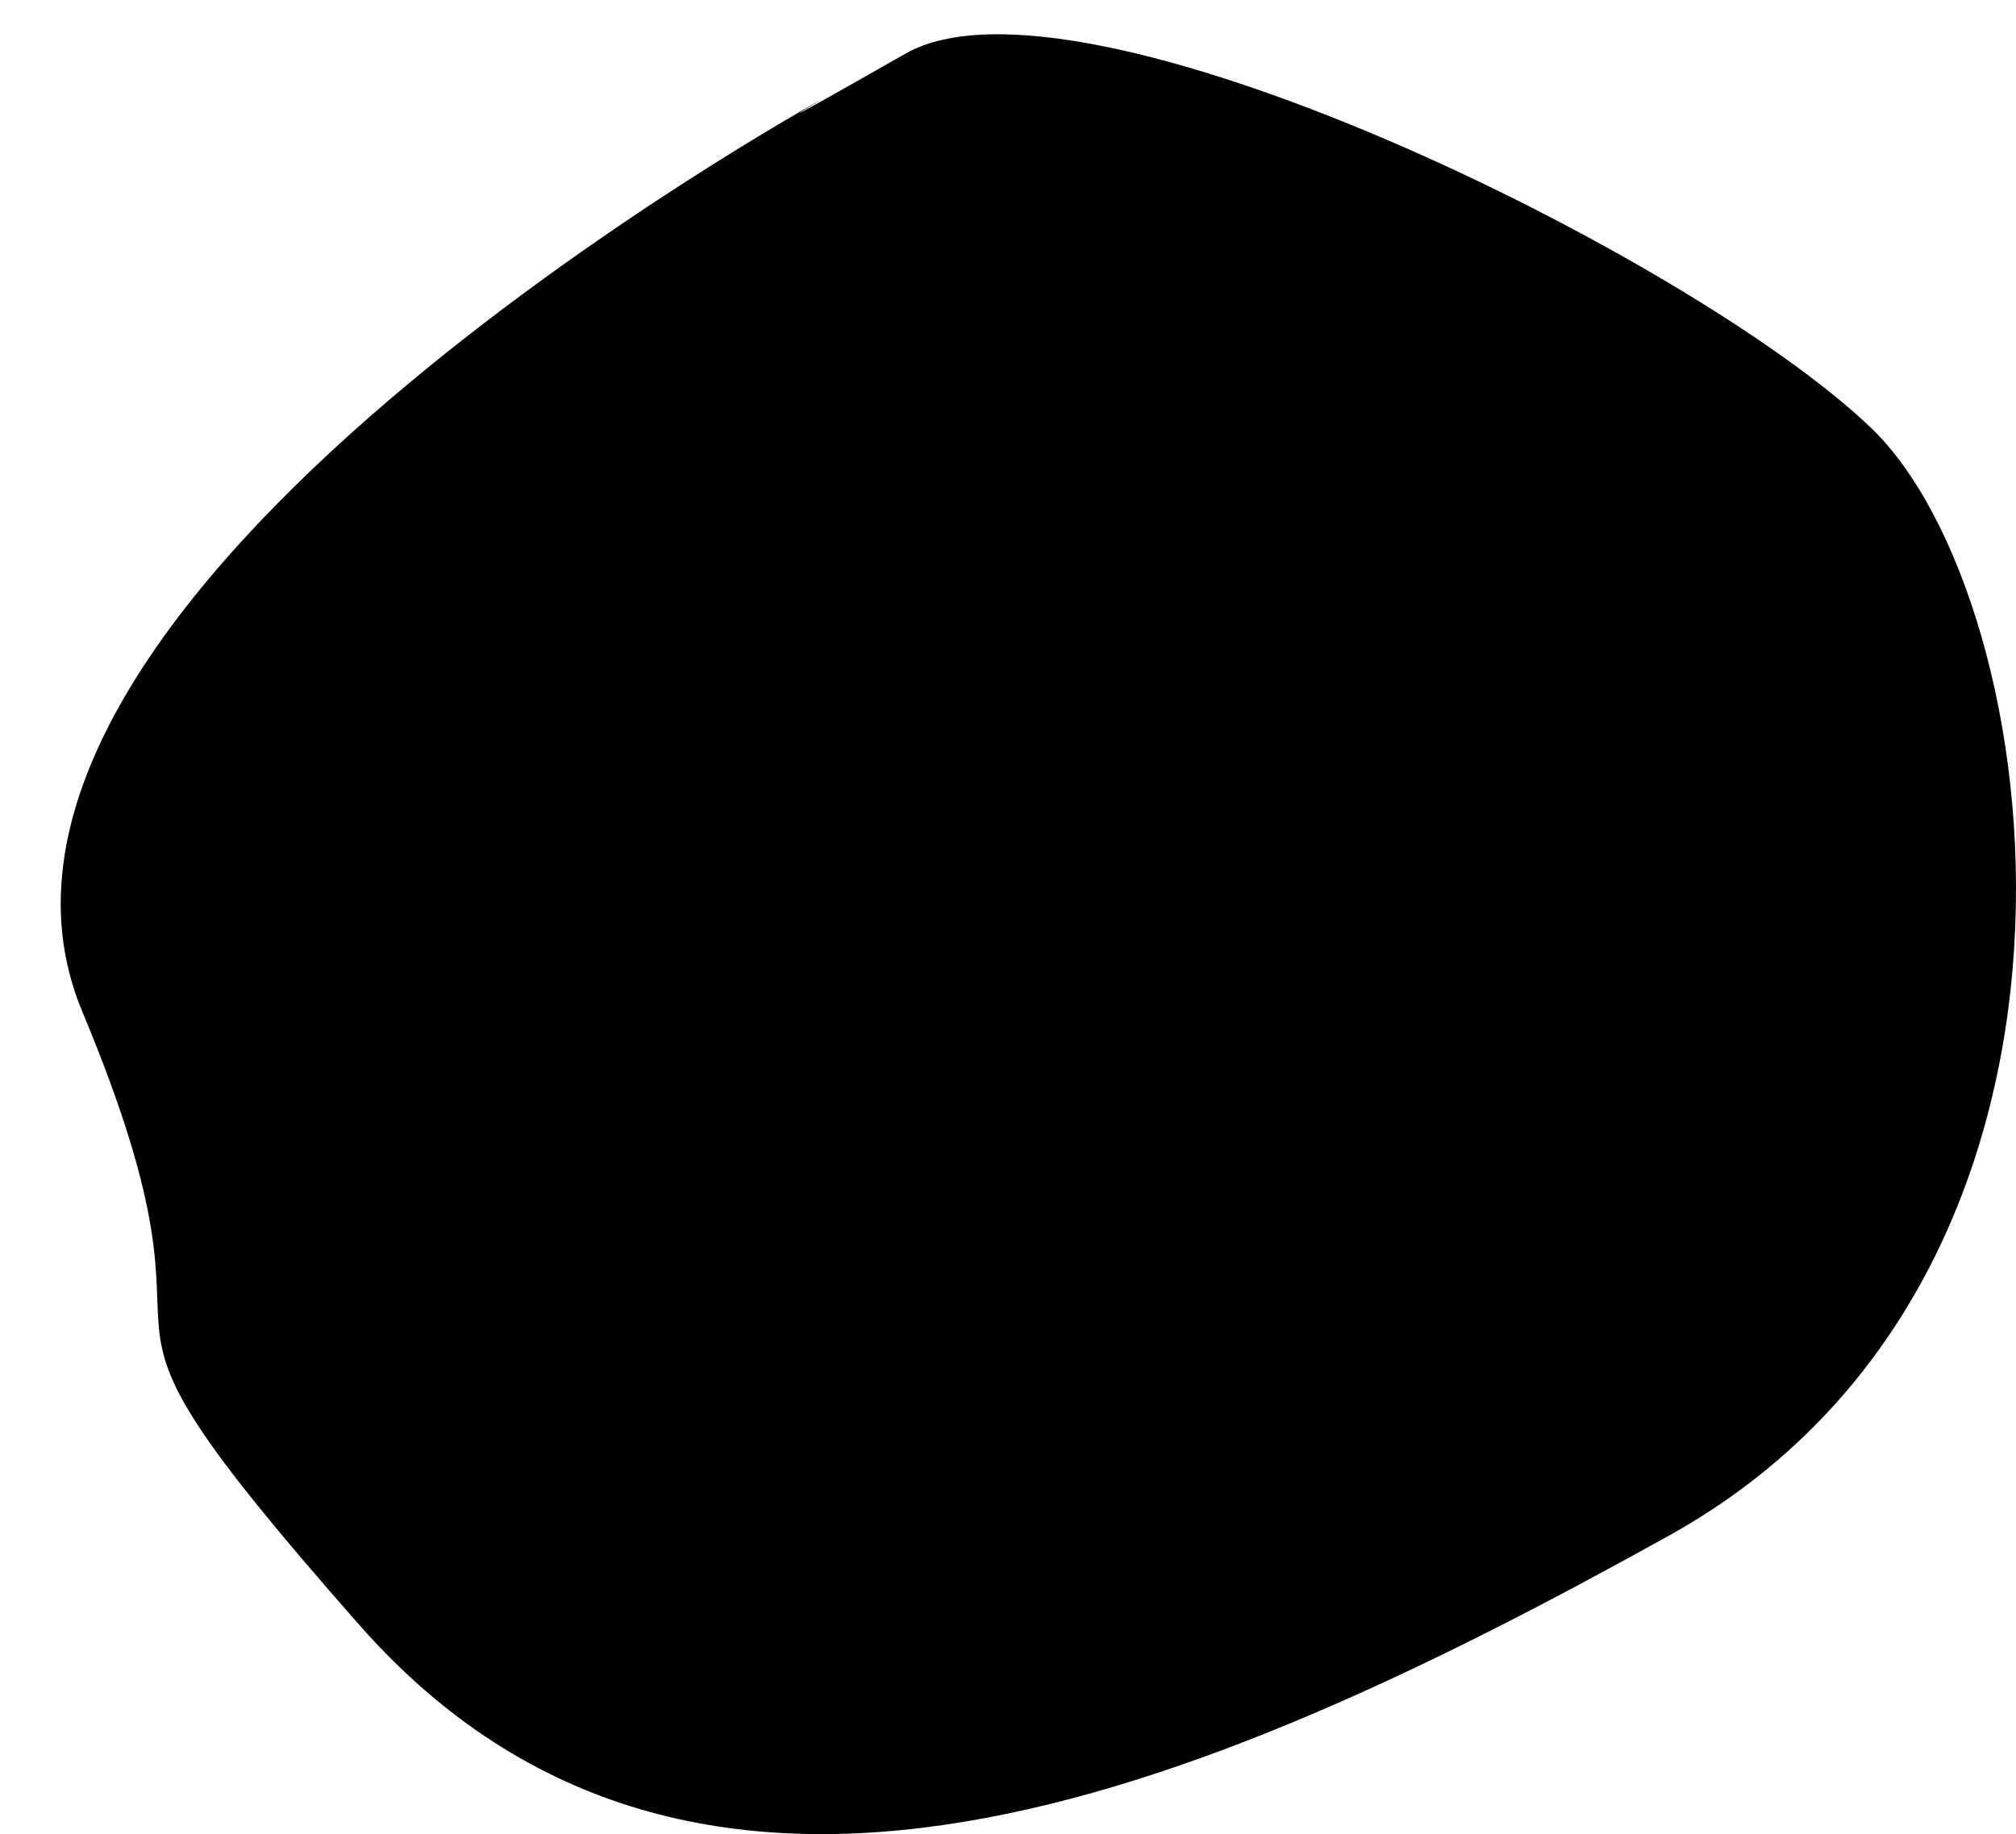 <?xml version="1.0" encoding="utf-8"?>
<!-- Generator: Adobe Illustrator 16.0.3, SVG Export Plug-In . SVG Version: 6.00 Build 0)  -->
<!DOCTYPE svg PUBLIC "-//W3C//DTD SVG 1.0//EN" "http://www.w3.org/TR/2001/REC-SVG-20010904/DTD/svg10.dtd">
<svg version="1.0" id="Capa_1" xmlns="http://www.w3.org/2000/svg" xmlns:xlink="http://www.w3.org/1999/xlink" 
	viewBox="0 0 174.917 159.114" style="enable-background:new 0 0 174.917 159.114;"
	xml:space="preserve">
<path d="M71.429,8.545c0,0-79.221,43.506-64.286,79.221s-5.195,20.026,24.026,53.195
	c29.221,33.168,72.728,14.986,113.637-7.74c40.909-22.727,33.117-81.169,17.532-96.104S93.547-3.881,78.572,4.649
	S71.429,8.545,71.429,8.545z"/>
</svg>